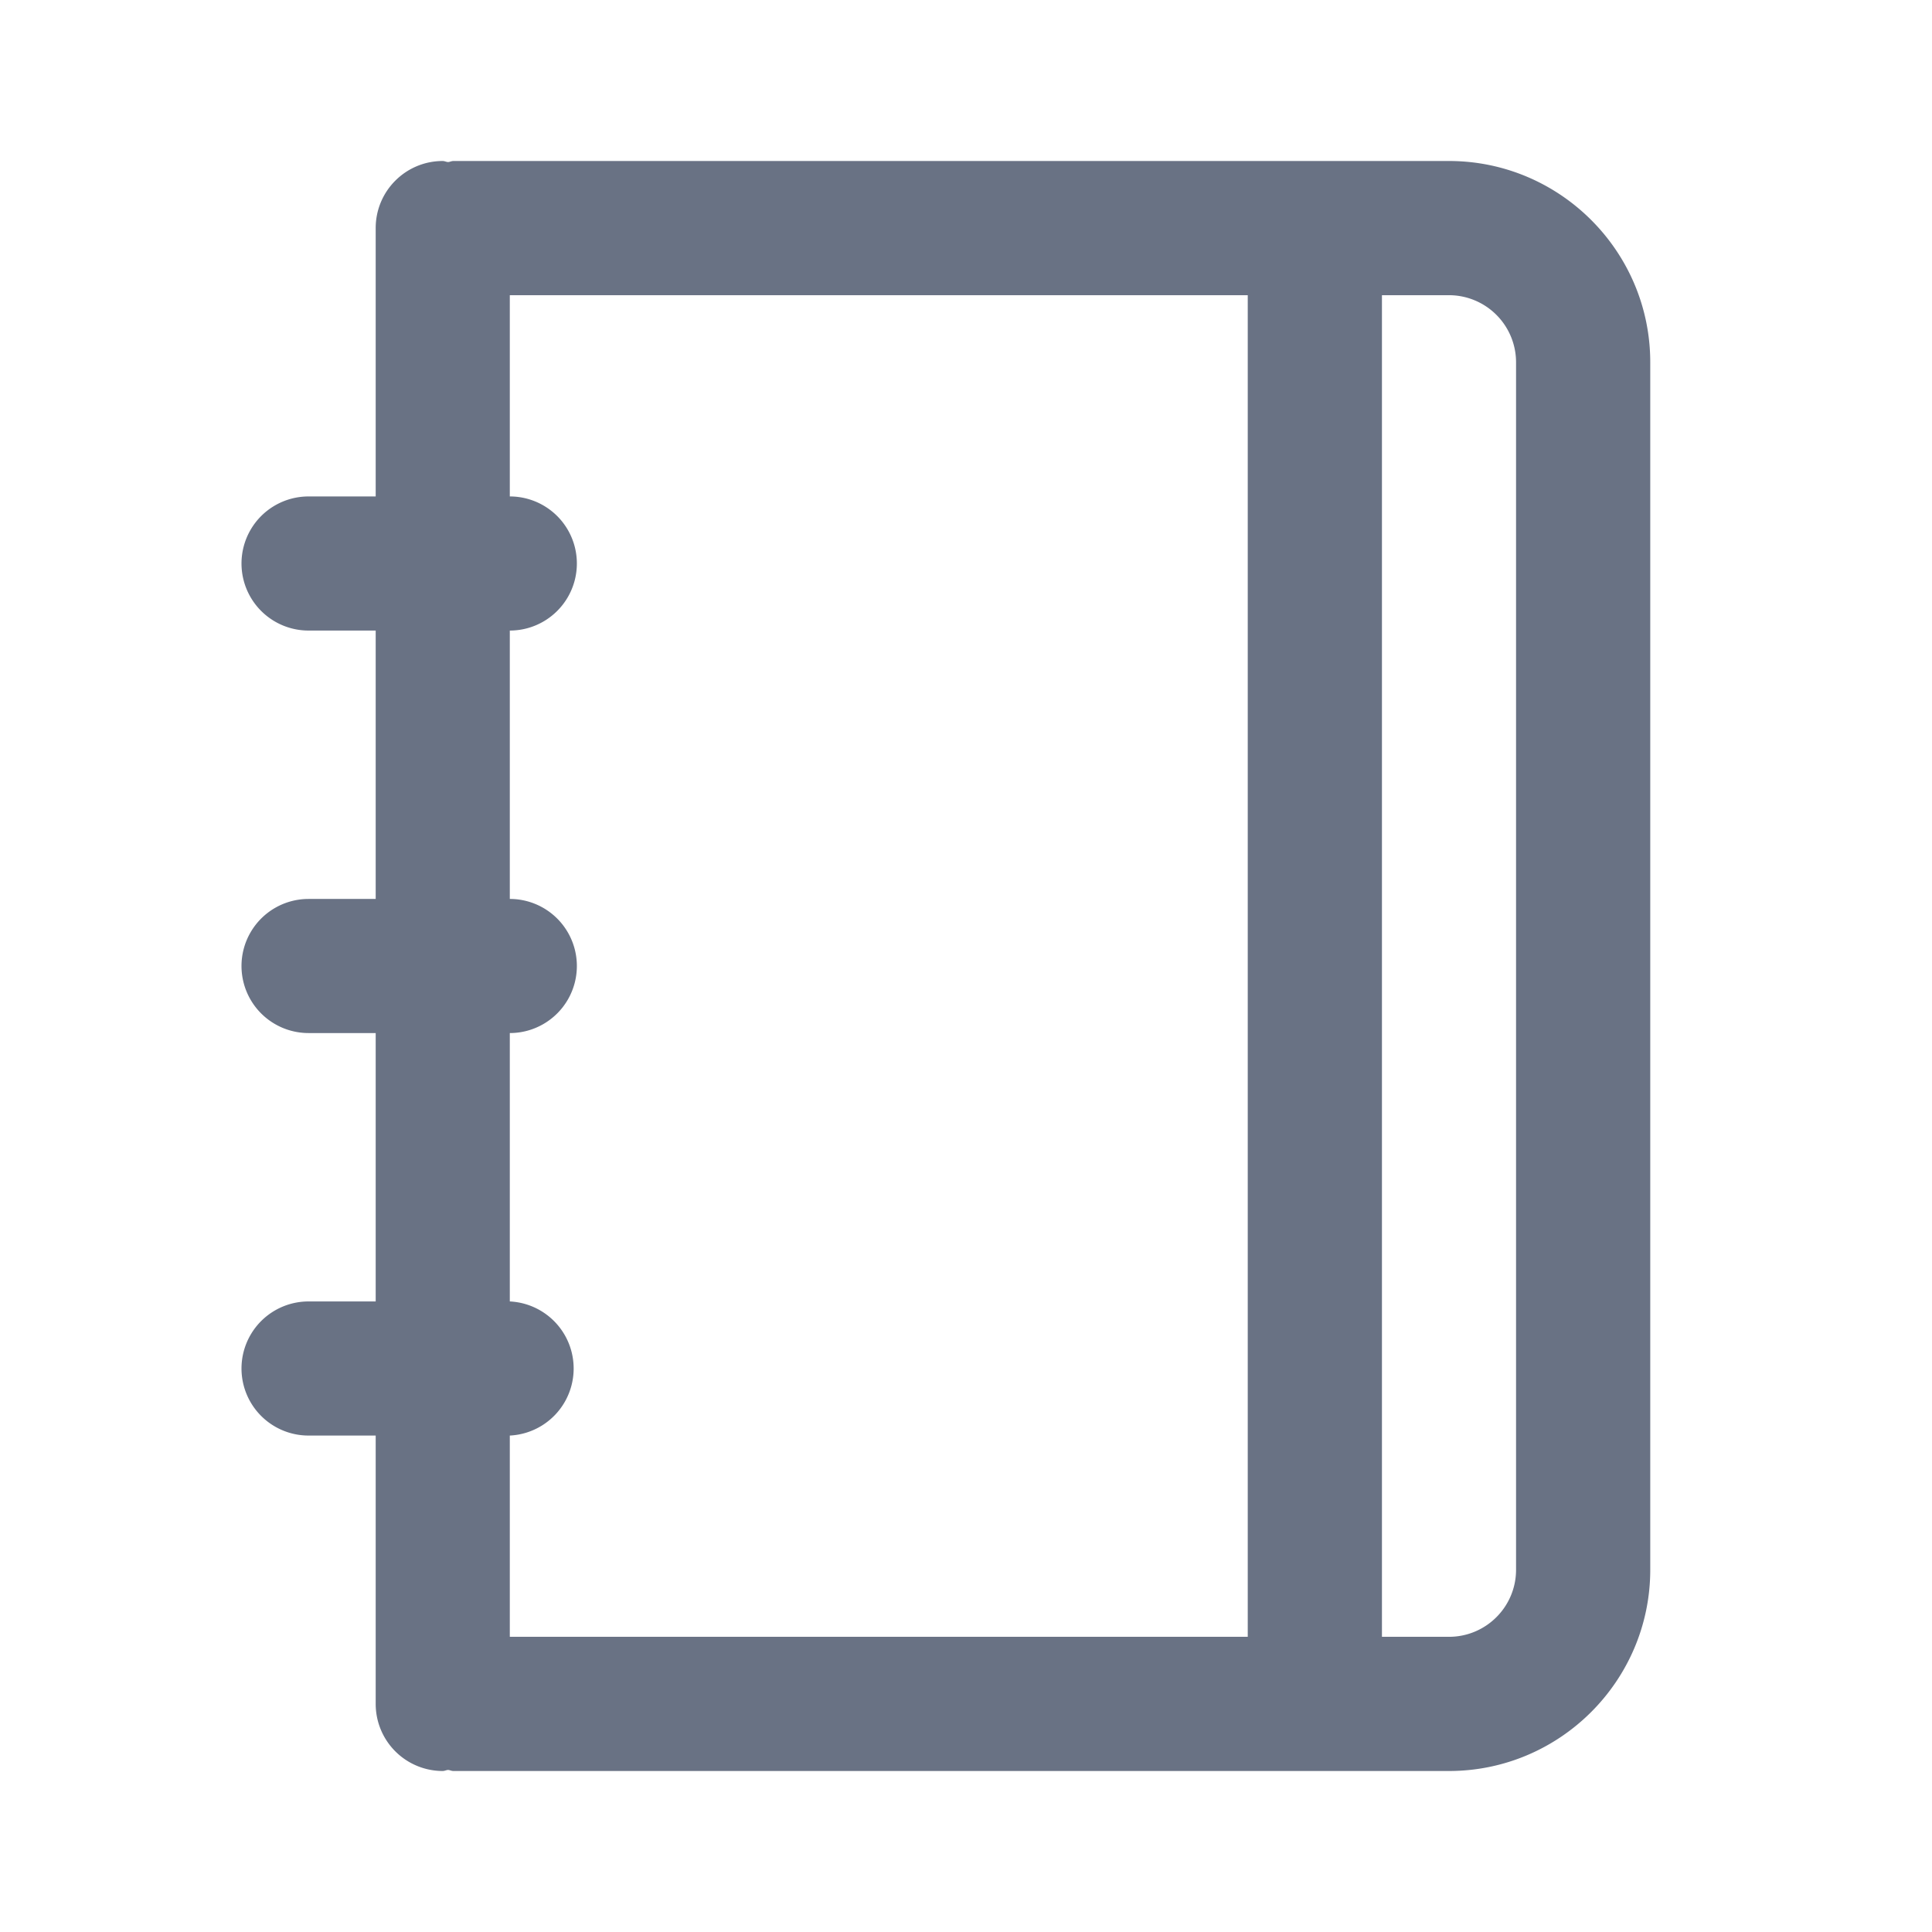 <svg xmlns="http://www.w3.org/2000/svg" fill="none" viewBox="0 0 24 24"><path fill="#697284" fill-rule="evenodd" d="M18 22H5.632c-.024 0-.043-.012-.066-.013-.023.001-.043.013-.066.013a.833.833 0 0 1-.833-.833v-3.334h-.834a.833.833 0 1 1 0-1.666h.834v-3.334h-.834a.833.833 0 1 1 0-1.666h.834V7.833h-.834a.833.833 0 1 1 0-1.666h.834V2.833c0-.46.373-.833.833-.833.023 0 .043.012.066.013.023-.001.042-.013.066-.013H18c1.378 0 2.5 1.122 2.5 2.5v15c0 1.378-1.122 2.5-2.5 2.5ZM6.333 6.167a.833.833 0 1 1 0 1.666v3.334a.833.833 0 1 1 0 1.666v3.334a.834.834 0 0 1 0 1.666v2.5H15.5V3.667H6.333v2.5Zm12.5-1.667A.834.834 0 0 0 18 3.667h-.833v16.666H18c.46 0 .833-.373.833-.833v-15Z" clip-rule="evenodd"/></svg>